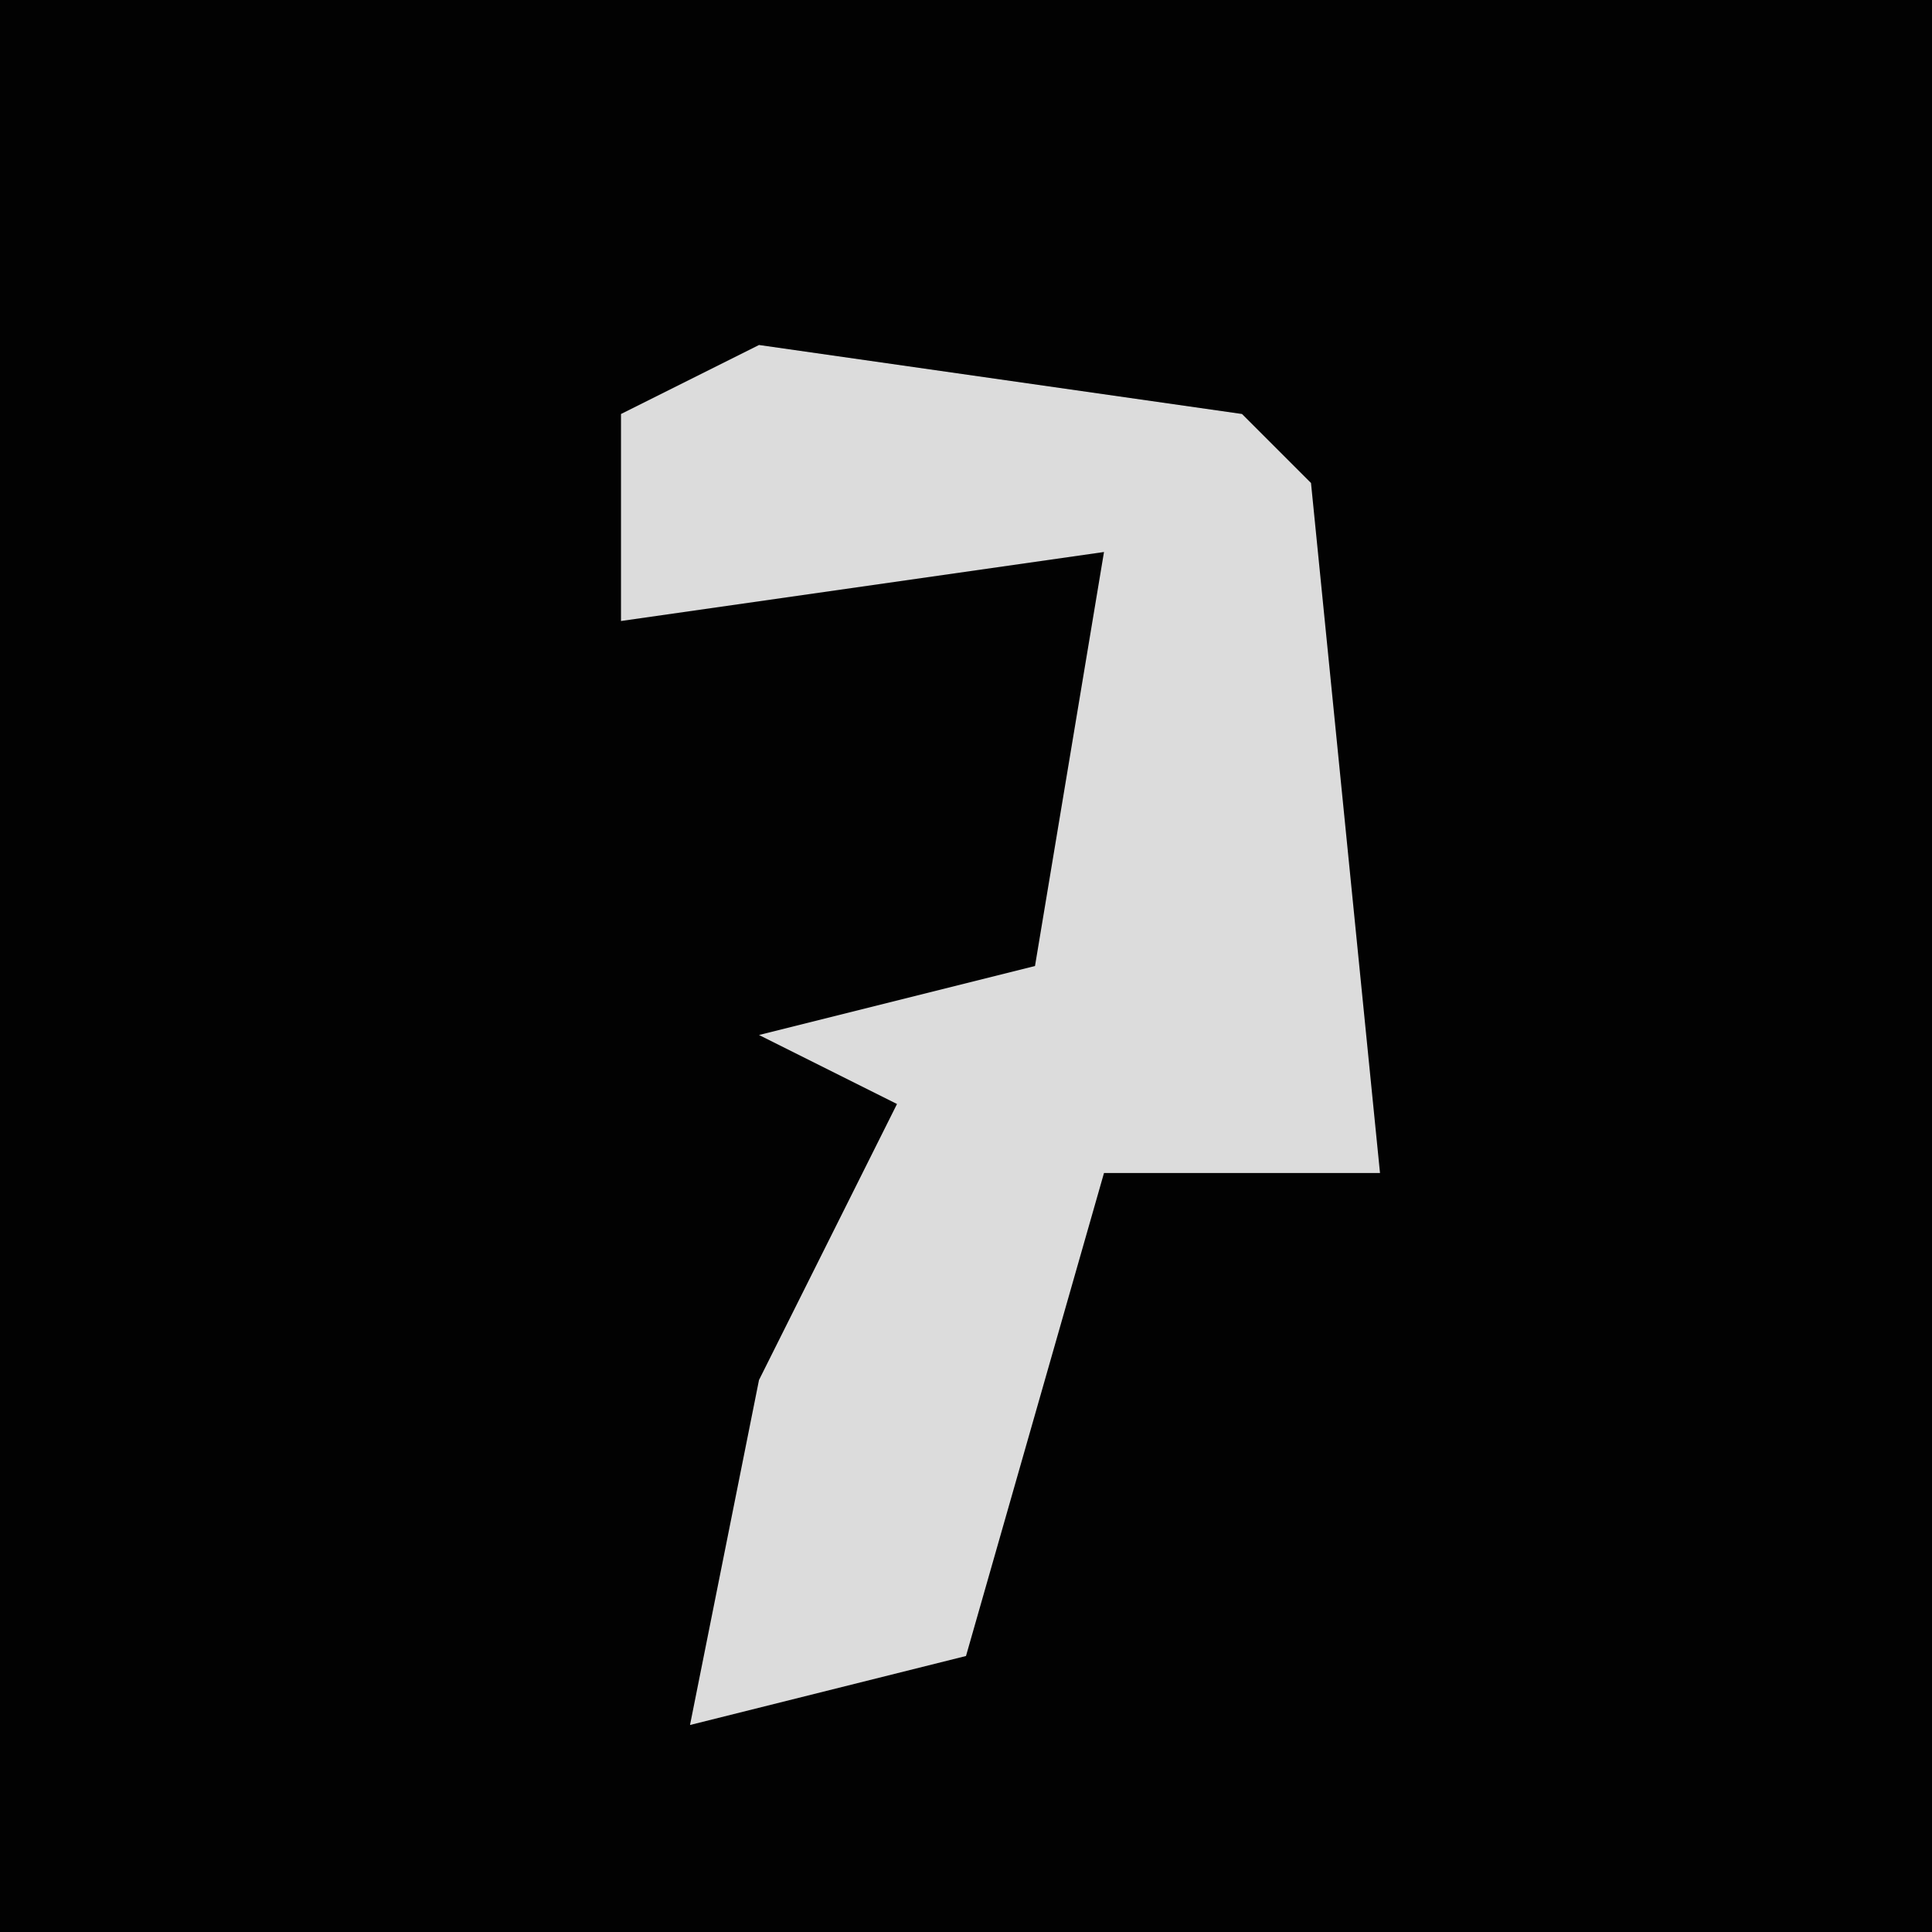 <?xml version="1.0" encoding="UTF-8"?>
<svg version="1.1" xmlns="http://www.w3.org/2000/svg" width="28" height="28">
<path d="M0,0 L28,0 L28,28 L0,28 Z " fill="#020202" transform="translate(0,0)"/>
<path d="M0,0 L7,1 L8,2 L9,12 L5,12 L3,19 L-1,20 L0,15 L2,11 L0,10 L4,9 L5,3 L-2,4 L-2,1 Z " fill="#DCDCDC" transform="translate(11,5)"/>
</svg>
